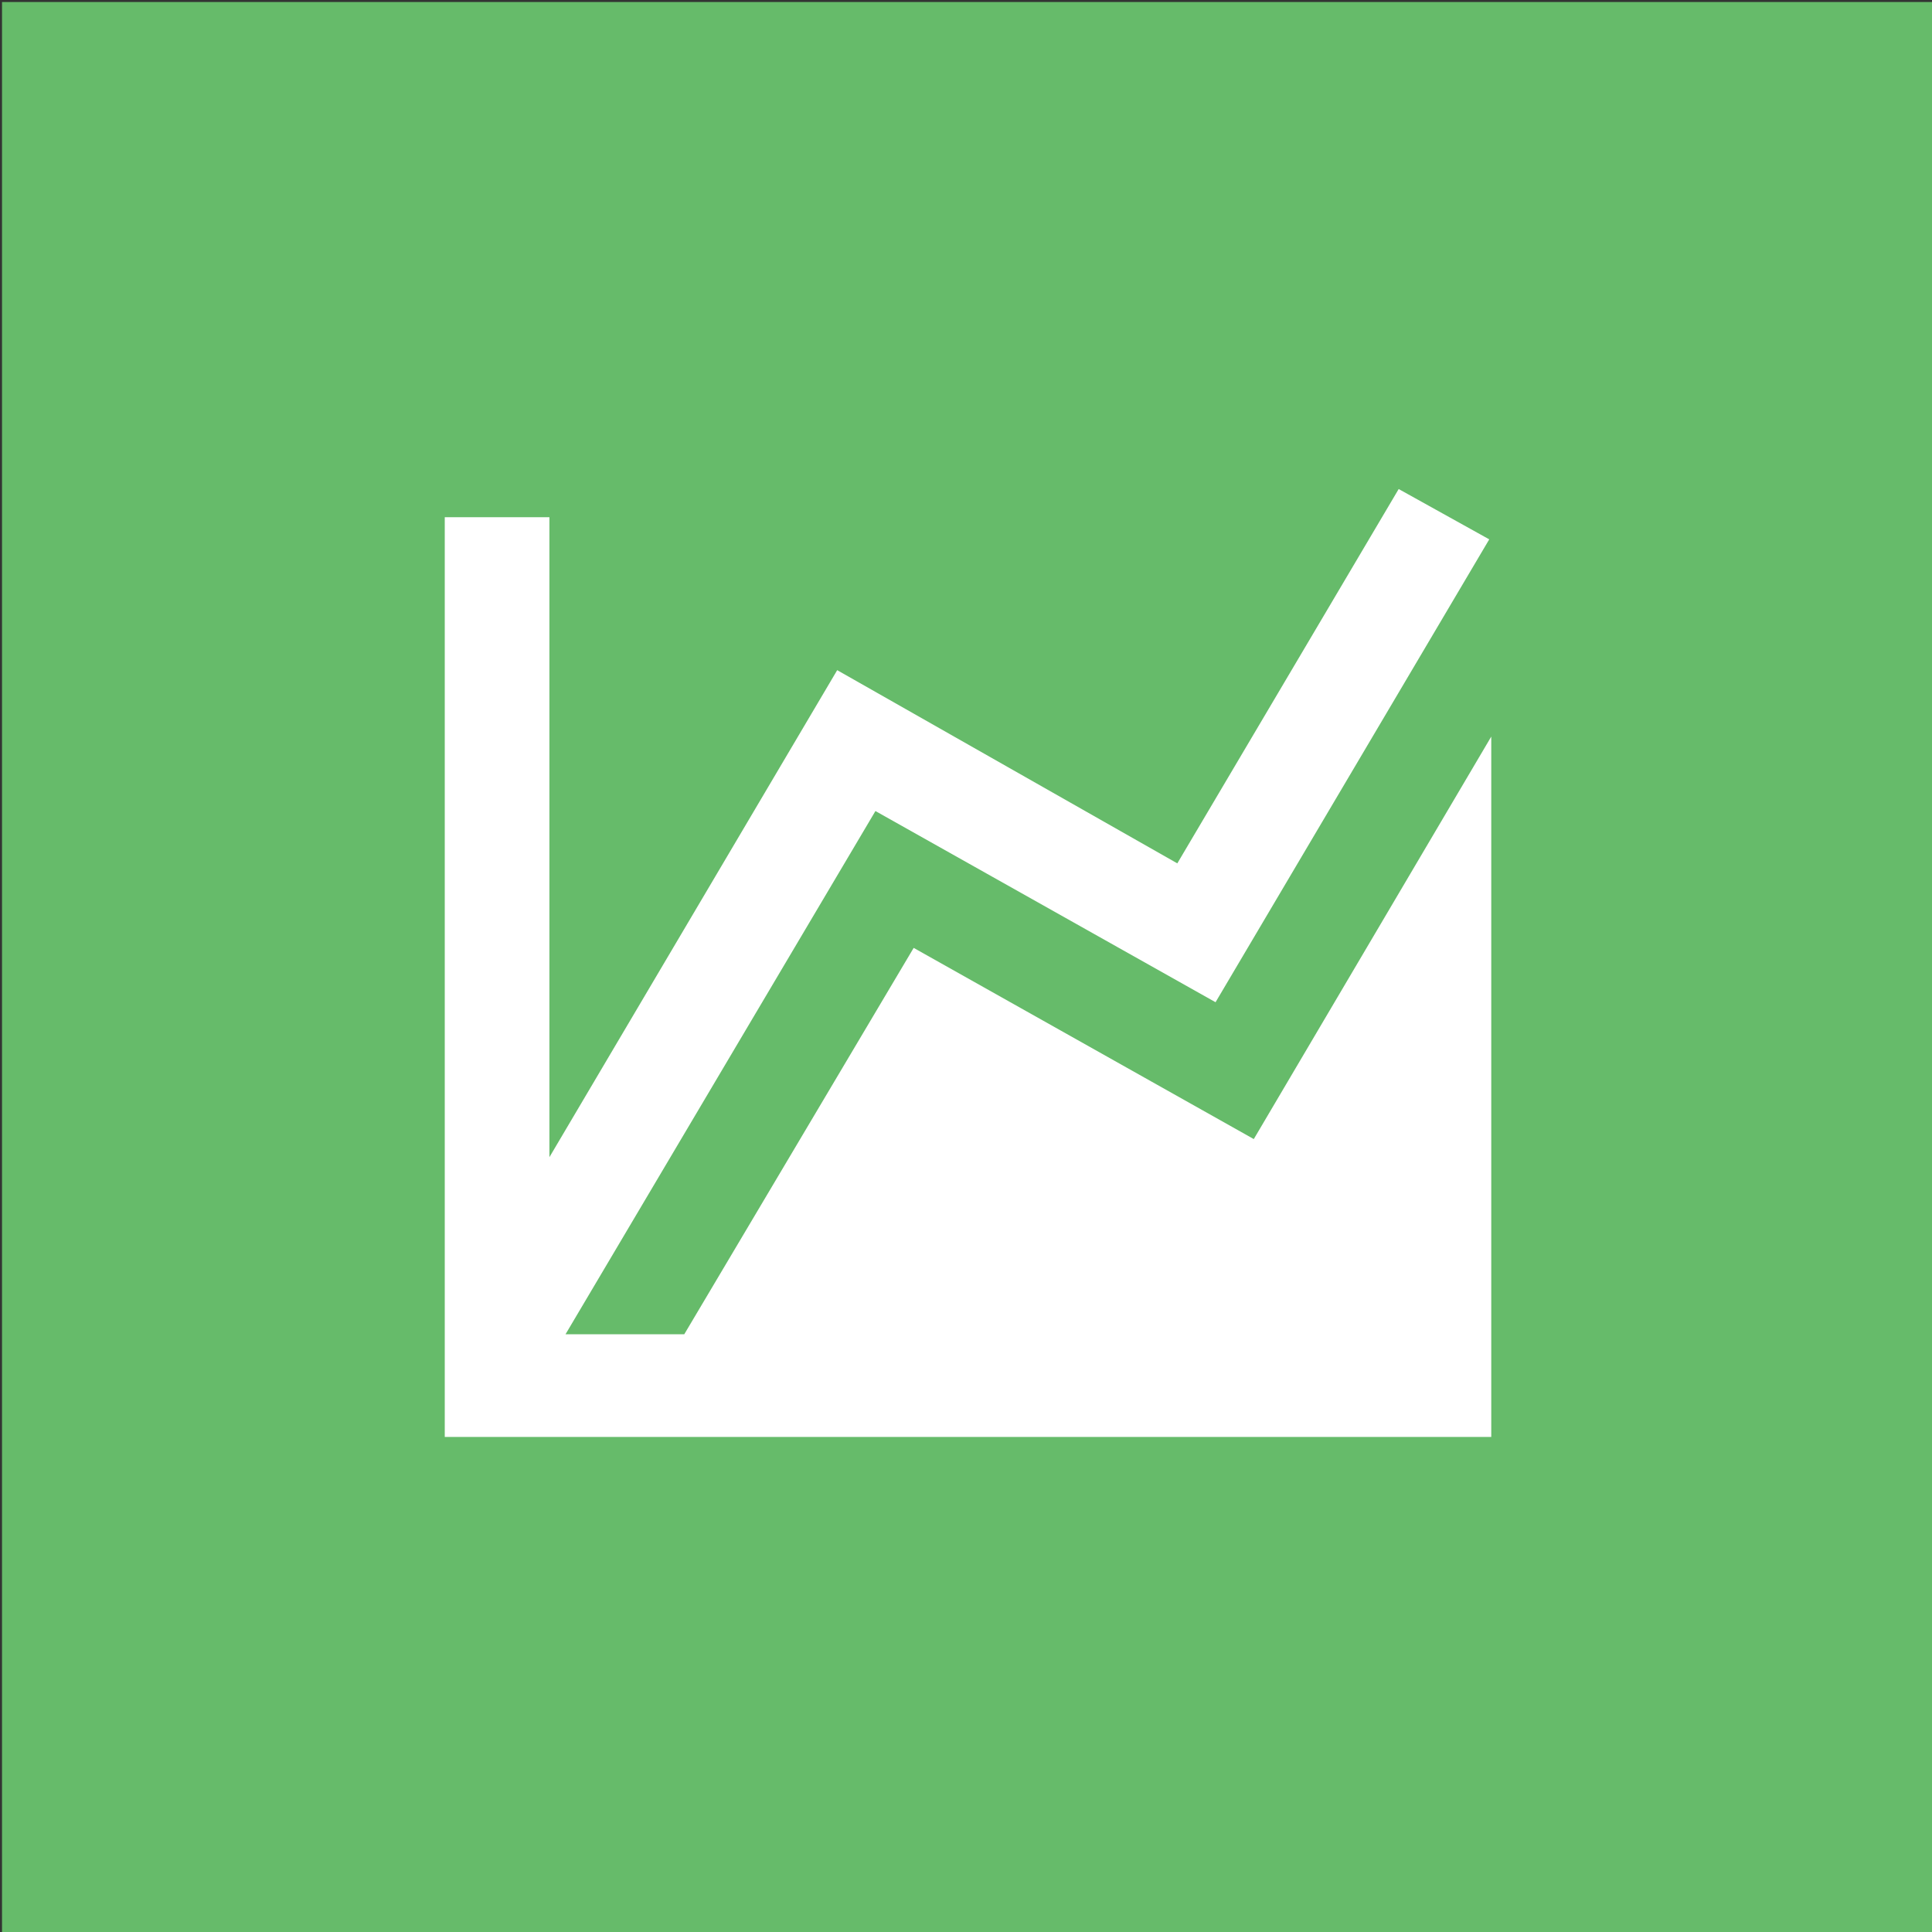 <?xml version="1.0" encoding="utf-8"?>
<!-- Generator: Adobe Illustrator 22.1.0, SVG Export Plug-In . SVG Version: 6.00 Build 0)  -->
<svg version="1.1" id="outils-sondages-1" xmlns="http://www.w3.org/2000/svg" xmlns:xlink="http://www.w3.org/1999/xlink" x="0px"
	 y="0px" viewBox="0 0 96 96" style="enable-background:new 0 0 96 96;" xml:space="preserve">
<rect x="0" y="0" width="96" height="96" fill="#333333" stroke="none"/>
<style type="text/css">
	.st0{fill:#66BB6A;}
	.st1{fill:#FFFFFF;}
</style>
<rect id="bg" x="0.1" y="0.1" class="st0" width="95.9" height="95.9"/>
<path id="icone" class="st1" d="M62.3,56.6l11.8-20v29.7v5.1h-52V25.7h5.2v31.8l14.3-24.2l16.9,9.6l11-18.6l4.5,2.5l-13.6,23
	l-16.9-9.5l-15.4,26H34l11.4-19.2L62.3,56.6z"/>
</svg>
